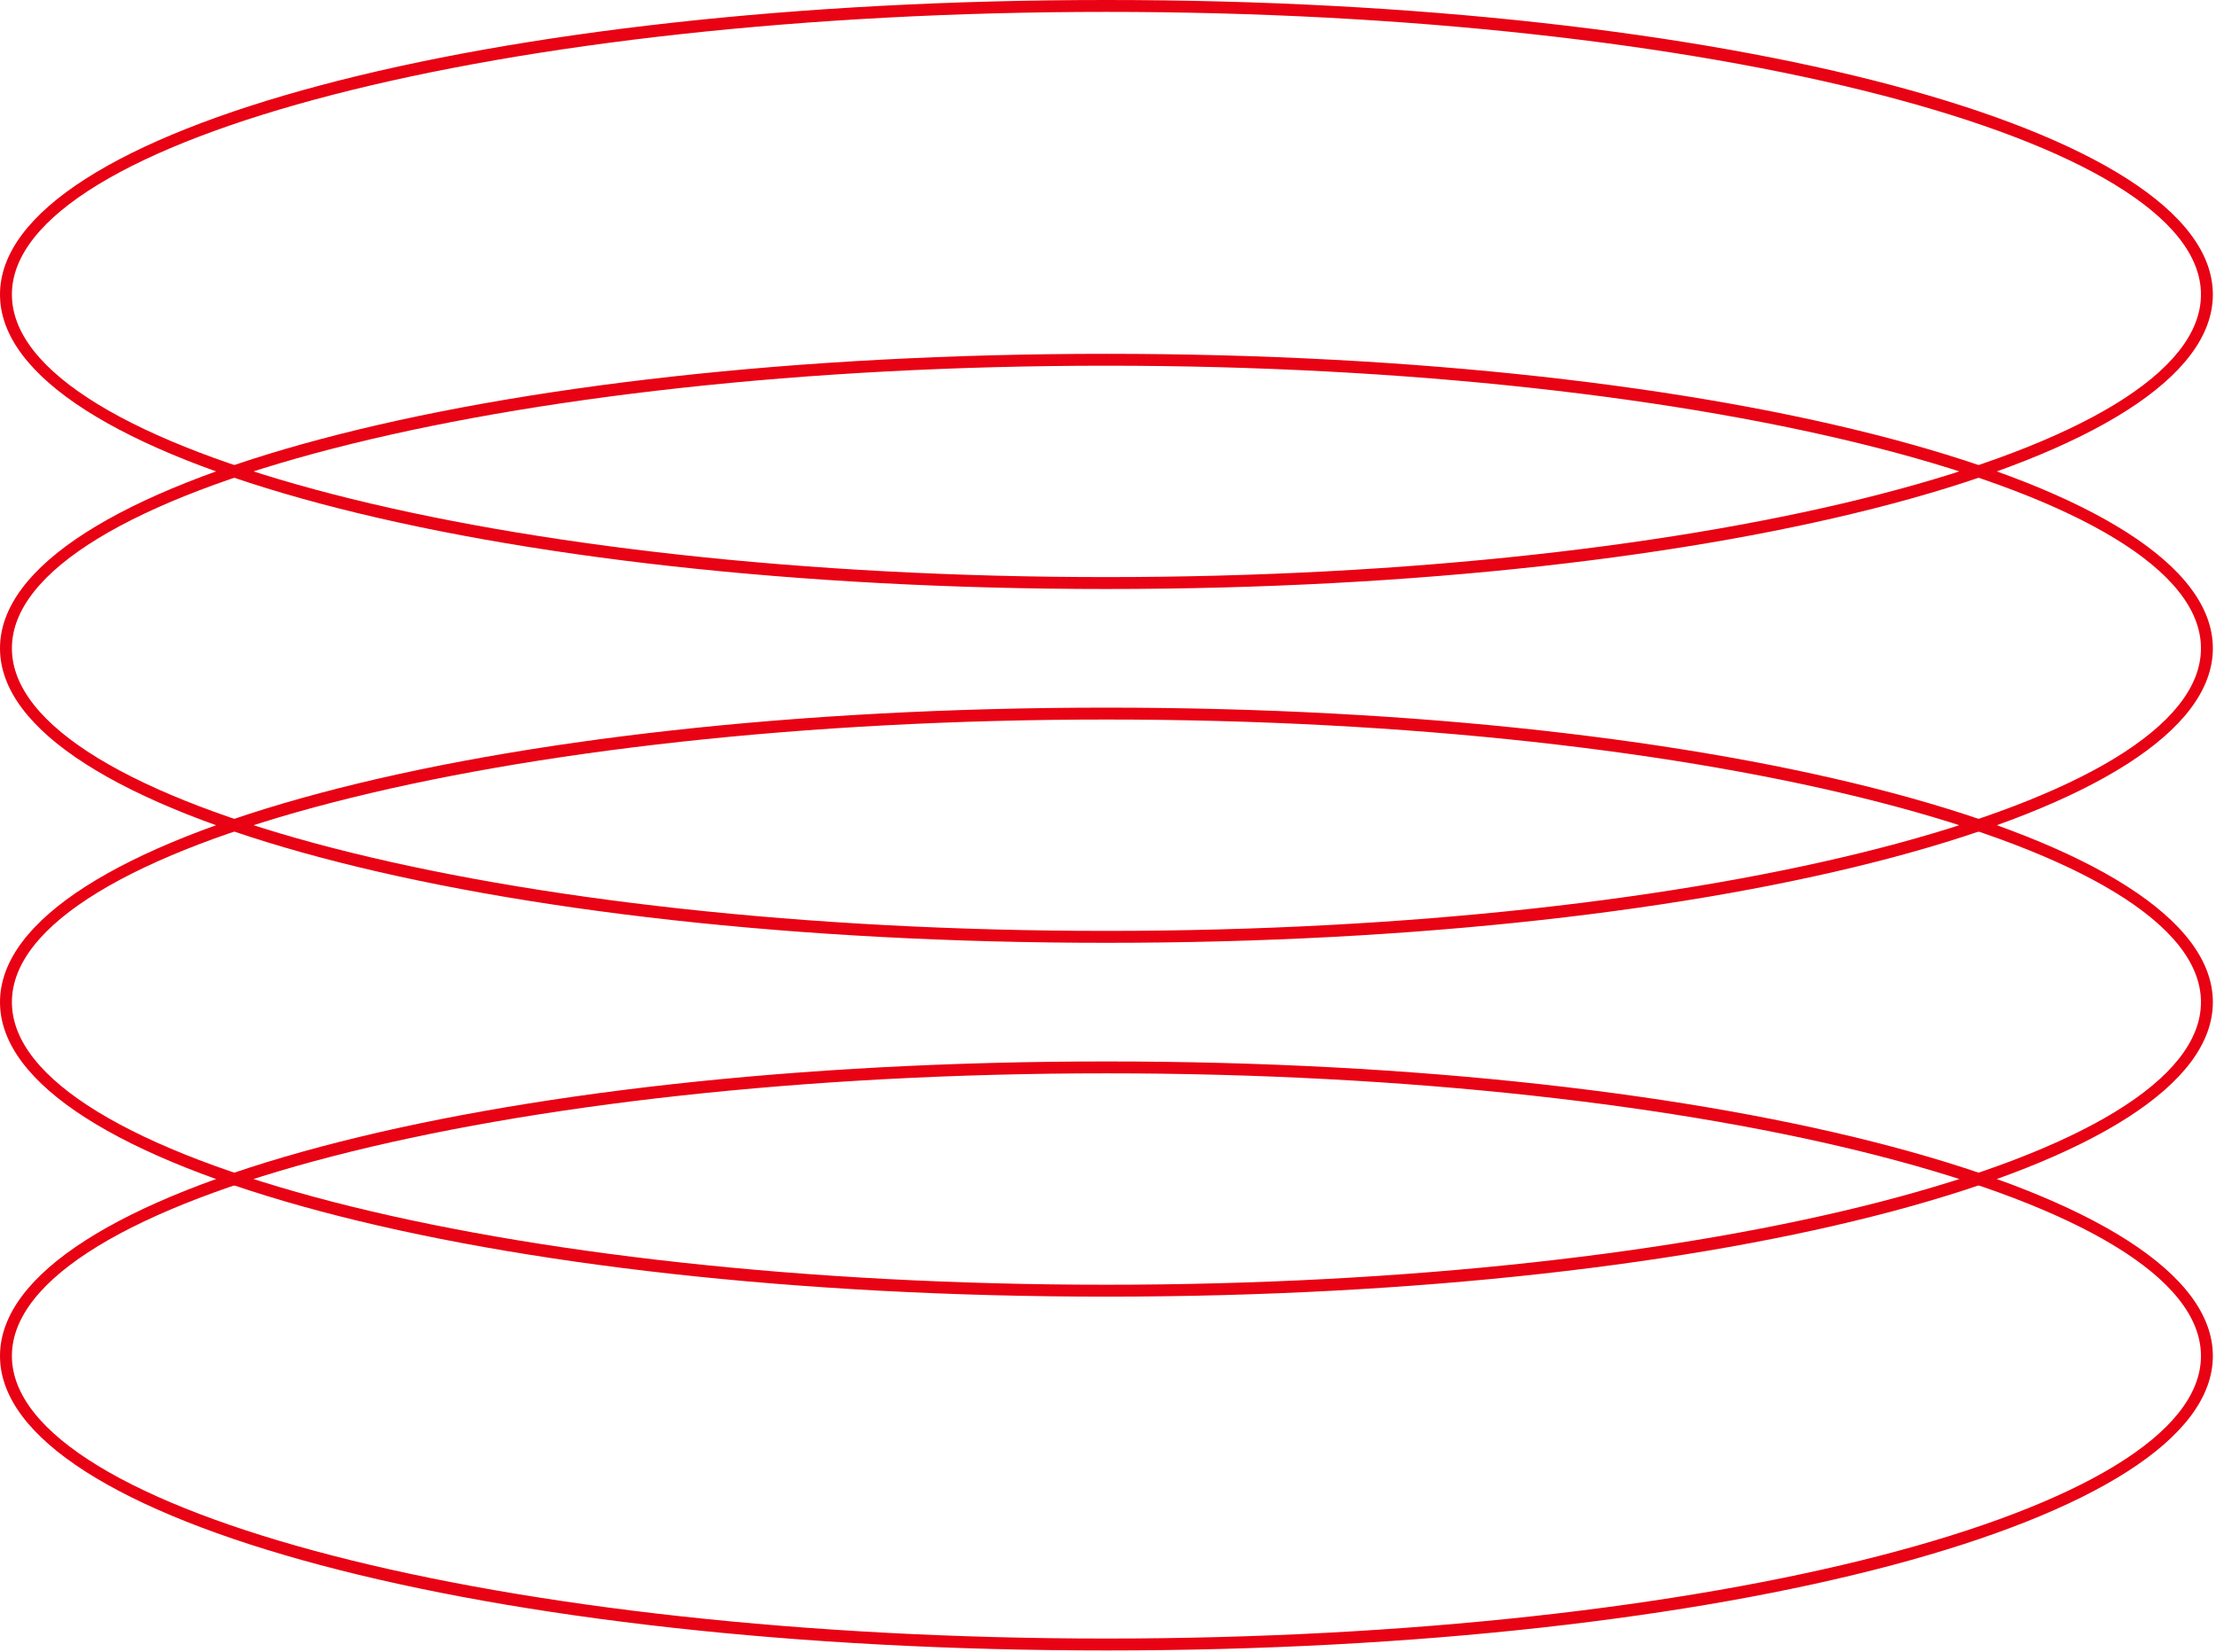 <svg width="452" height="337" viewBox="0 0 452 337" fill="none" xmlns="http://www.w3.org/2000/svg">
<path d="M225.679 264.517C99.129 264.517 0 238.129 0 204.436C0 170.744 99.129 144.359 225.679 144.359C352.229 144.359 451.359 170.747 451.359 204.436C451.359 238.126 352.226 264.517 225.679 264.517ZM225.679 146.786C102.576 146.786 2.427 172.65 2.427 204.436C2.427 236.223 102.576 262.087 225.679 262.087C348.783 262.087 448.932 236.223 448.932 204.436C448.932 172.65 348.78 146.786 225.679 146.786Z" fill="#E80213"/>
<path d="M225.679 336.695C99.129 336.695 0 310.307 0 276.617C0 242.928 99.129 216.537 225.679 216.537C352.229 216.537 451.359 242.925 451.359 276.614C451.359 310.303 352.226 336.695 225.679 336.695ZM225.679 218.964C102.576 218.964 2.427 244.828 2.427 276.614C2.427 308.401 102.576 334.265 225.679 334.265C348.783 334.265 448.932 308.401 448.932 276.614C448.932 244.828 348.78 218.964 225.679 218.964Z" fill="#E80213"/>
<path d="M225.679 120.158C99.129 120.158 0 93.77 0 60.078C0 26.385 99.129 0 225.679 0C352.229 0 451.359 26.388 451.359 60.078C451.359 93.767 352.226 120.158 225.679 120.158ZM225.679 2.427C102.576 2.427 2.427 28.291 2.427 60.078C2.427 91.864 102.576 117.728 225.679 117.728C348.783 117.728 448.932 91.864 448.932 60.078C448.932 28.291 348.78 2.427 225.679 2.427Z" fill="#E80213"/>
<path d="M225.679 192.336C99.129 192.336 0 165.948 0 132.258C0 98.569 99.129 72.181 225.679 72.181C352.229 72.181 451.359 98.569 451.359 132.258C451.359 165.948 352.226 192.336 225.679 192.336ZM225.679 74.605C102.576 74.605 2.427 100.469 2.427 132.255C2.427 164.041 102.576 189.905 225.679 189.905C348.783 189.905 448.932 164.041 448.932 132.255C448.932 100.469 348.78 74.605 225.679 74.605Z" fill="#E80213"/>
</svg>

